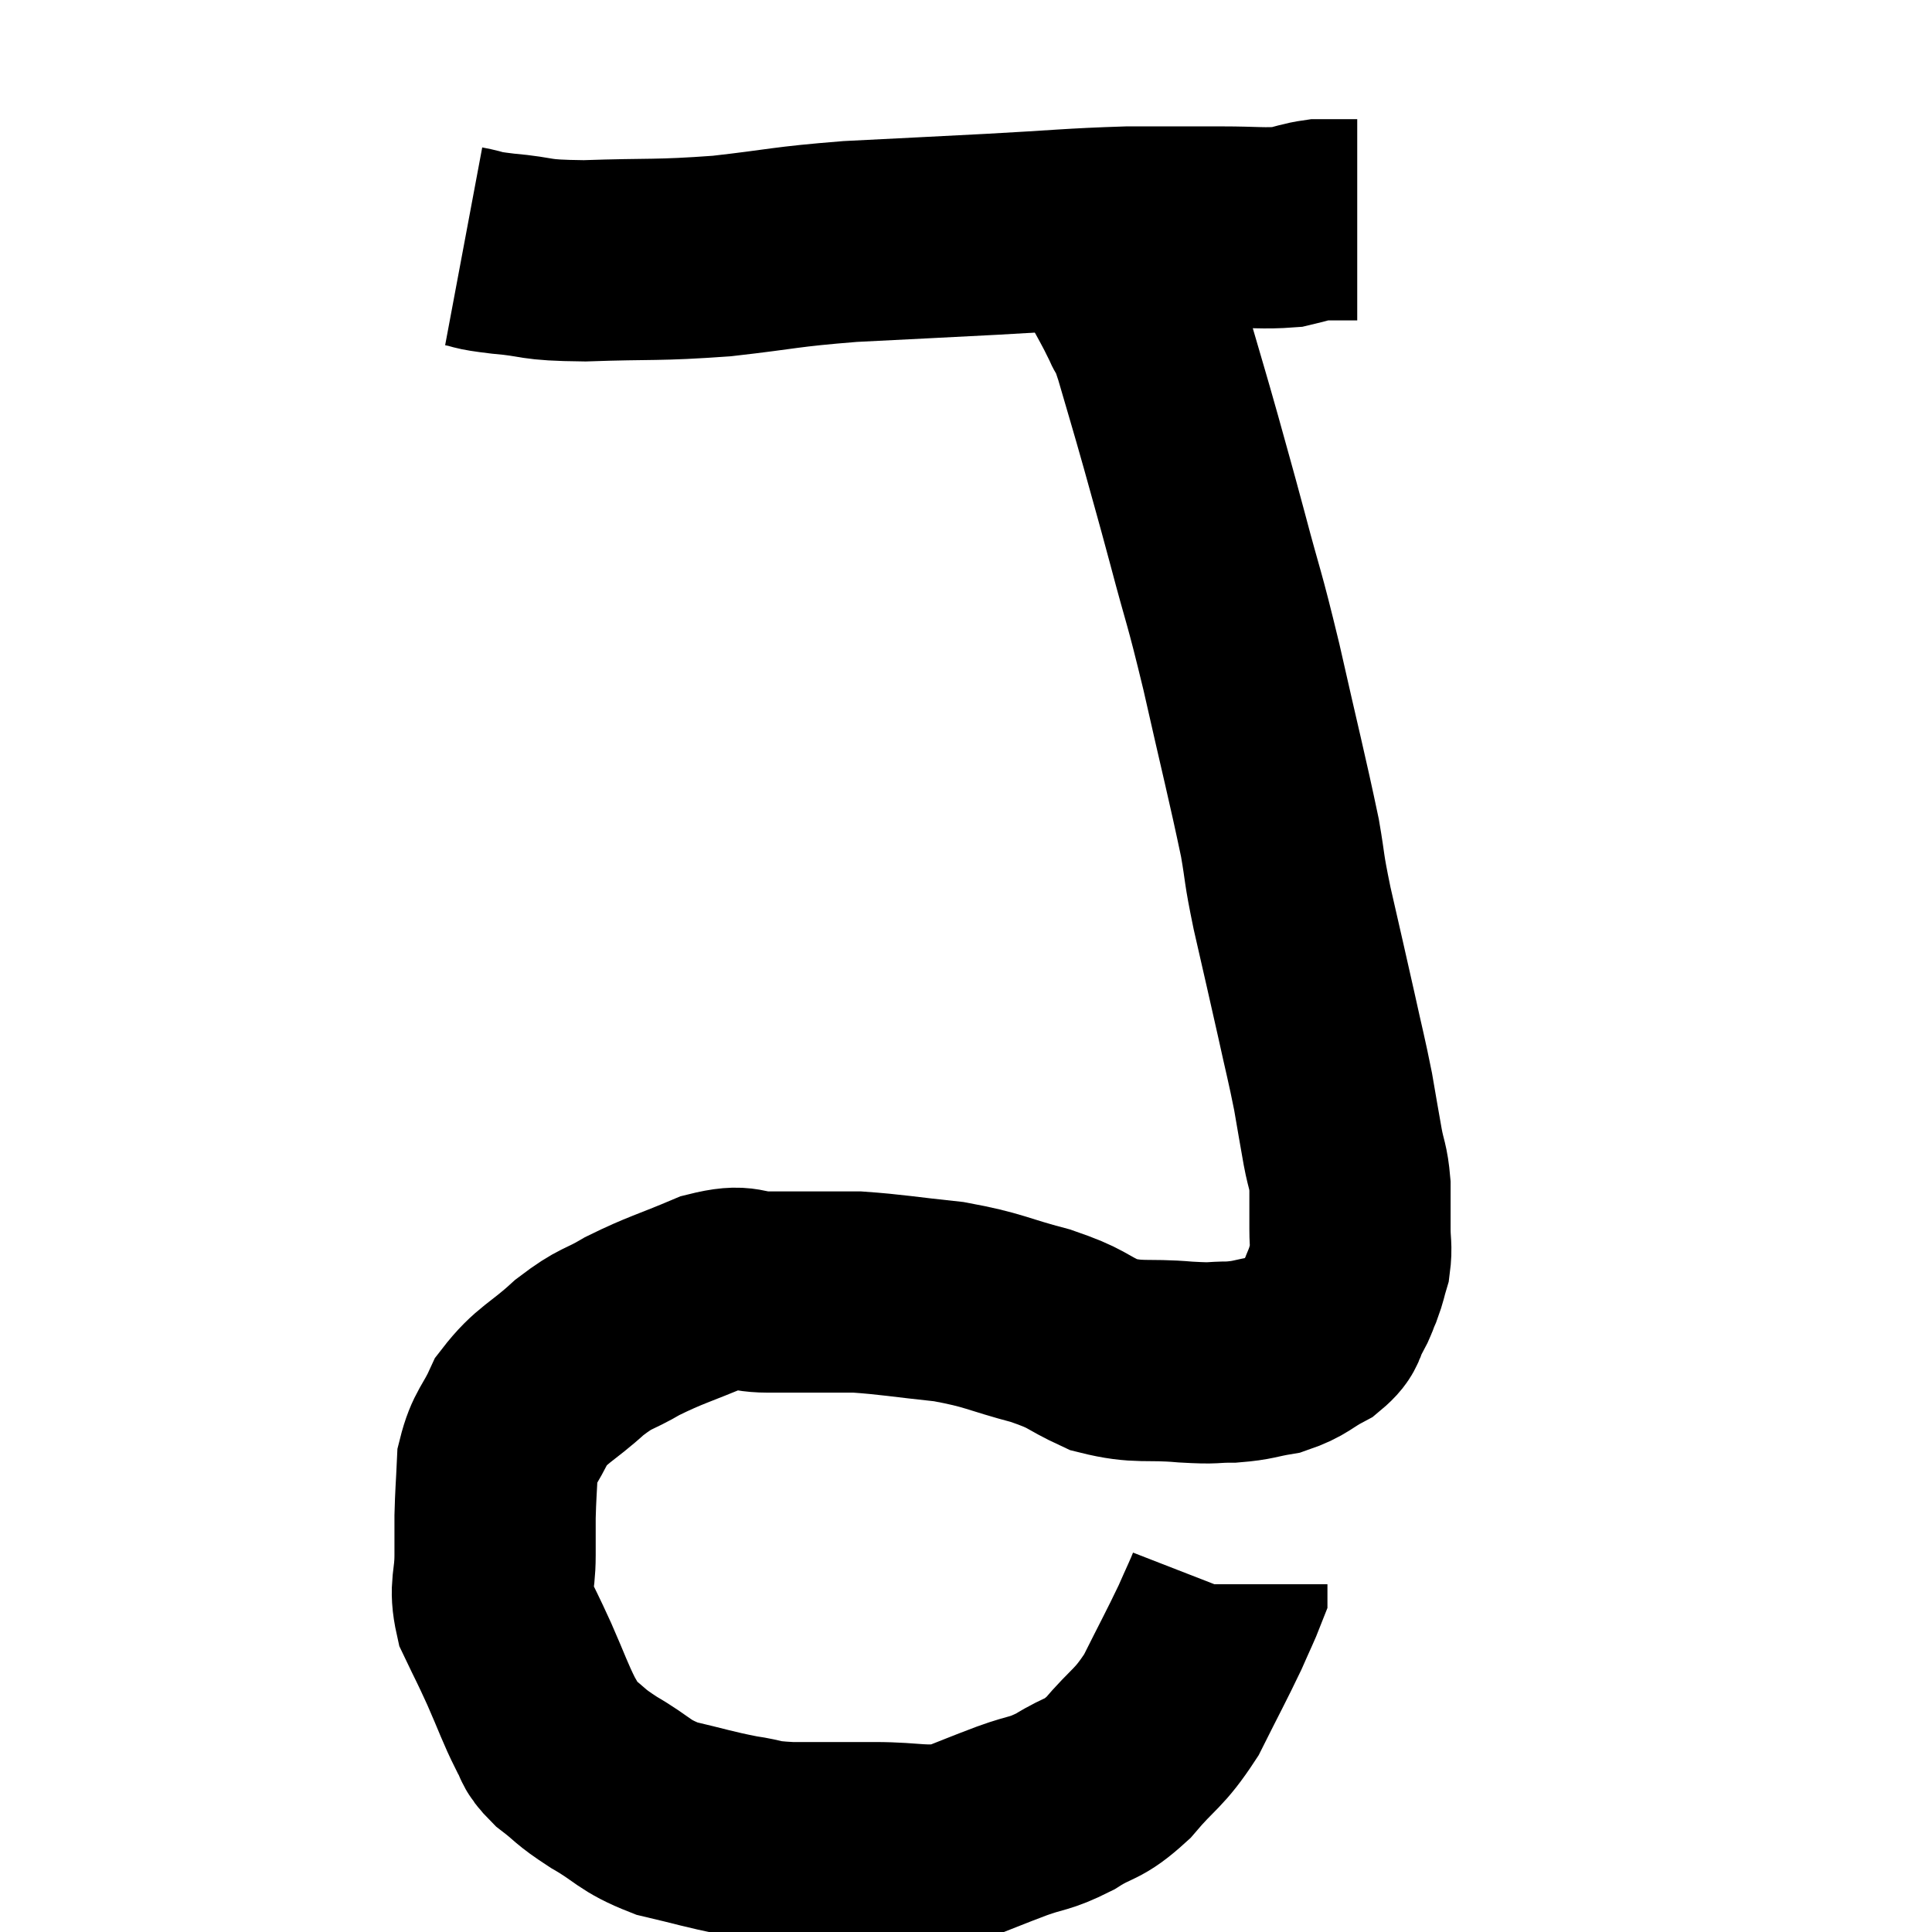<svg width="48" height="48" viewBox="0 0 48 48" xmlns="http://www.w3.org/2000/svg"><path d="M 11.52 6.12 C 12 6.21, 11.73 6.21, 12.48 6.3 C 13.5 6.39, 13.155 6.465, 14.52 6.48 C 16.23 6.42, 16.29 6.48, 17.94 6.36 C 19.53 6.18, 19.44 6.135, 21.12 6 C 22.89 5.91, 22.935 5.91, 24.66 5.82 C 26.34 5.73, 26.595 5.685, 28.02 5.64 C 29.19 5.64, 29.37 5.64, 30.36 5.64 C 31.17 5.64, 31.38 5.685, 31.98 5.64 C 32.37 5.55, 32.445 5.505, 32.76 5.46 C 33 5.46, 33 5.46, 33.24 5.46 C 33.48 5.46, 33.6 5.46, 33.72 5.46 L 33.72 5.46" fill="none" stroke="black" stroke-width="5"></path><path d="M 27.42 5.52 C 27.45 5.82, 27.405 5.82, 27.48 6.12 C 27.6 6.42, 27.51 6.285, 27.72 6.72 C 28.02 7.29, 28.08 7.365, 28.32 7.86 C 28.5 8.28, 28.425 7.92, 28.68 8.7 C 29.01 9.84, 29.01 9.81, 29.34 10.98 C 29.67 12.18, 29.625 11.985, 30 13.38 C 30.42 14.97, 30.39 14.7, 30.84 16.56 C 31.32 18.69, 31.485 19.32, 31.8 20.82 C 31.95 21.69, 31.875 21.465, 32.1 22.56 C 32.4 23.88, 32.445 24.06, 32.7 25.2 C 32.91 26.16, 32.955 26.295, 33.12 27.12 C 33.24 27.81, 33.255 27.915, 33.36 28.5 C 33.45 28.98, 33.495 28.95, 33.54 29.46 C 33.54 30, 33.54 30.075, 33.54 30.54 C 33.54 30.93, 33.585 30.975, 33.54 31.32 C 33.45 31.62, 33.465 31.635, 33.36 31.92 C 33.24 32.19, 33.285 32.16, 33.12 32.46 C 32.91 32.79, 33.06 32.82, 32.7 33.12 C 32.19 33.39, 32.205 33.48, 31.68 33.66 C 31.14 33.75, 31.155 33.795, 30.6 33.84 C 30.03 33.84, 30.255 33.885, 29.46 33.84 C 28.44 33.75, 28.32 33.885, 27.42 33.66 C 26.64 33.3, 26.82 33.27, 25.86 32.94 C 24.72 32.64, 24.72 32.55, 23.58 32.34 C 22.44 32.22, 22.155 32.16, 21.3 32.1 C 20.73 32.1, 20.715 32.1, 20.16 32.1 C 19.62 32.1, 19.695 32.1, 19.08 32.1 C 18.39 32.1, 18.54 31.89, 17.7 32.1 C 16.71 32.52, 16.545 32.535, 15.72 32.94 C 15.06 33.33, 15.09 33.195, 14.4 33.72 C 13.68 34.38, 13.47 34.38, 12.96 35.04 C 12.66 35.7, 12.525 35.7, 12.36 36.36 C 12.33 37.02, 12.315 37.11, 12.3 37.68 C 12.3 38.16, 12.3 38.04, 12.3 38.64 C 12.3 39.36, 12.15 39.405, 12.3 40.08 C 12.6 40.71, 12.585 40.65, 12.9 41.34 C 13.23 42.09, 13.29 42.3, 13.56 42.84 C 13.77 43.17, 13.62 43.14, 13.98 43.5 C 14.49 43.89, 14.355 43.86, 15 44.28 C 15.78 44.73, 15.72 44.85, 16.56 45.18 C 17.46 45.39, 17.595 45.45, 18.36 45.6 C 18.99 45.69, 18.78 45.735, 19.62 45.78 C 20.67 45.78, 20.685 45.78, 21.72 45.78 C 22.74 45.78, 22.905 45.915, 23.76 45.78 C 24.45 45.51, 24.465 45.495, 25.14 45.24 C 25.8 45, 25.8 45.09, 26.46 44.76 C 27.12 44.34, 27.12 44.52, 27.78 43.92 C 28.44 43.14, 28.53 43.23, 29.1 42.36 C 29.58 41.4, 29.715 41.16, 30.06 40.44 C 30.27 39.96, 30.375 39.75, 30.48 39.48 C 30.48 39.42, 30.48 39.39, 30.48 39.36 L 30.48 39.36" fill="none" stroke="black" stroke-width="5"></path></svg>